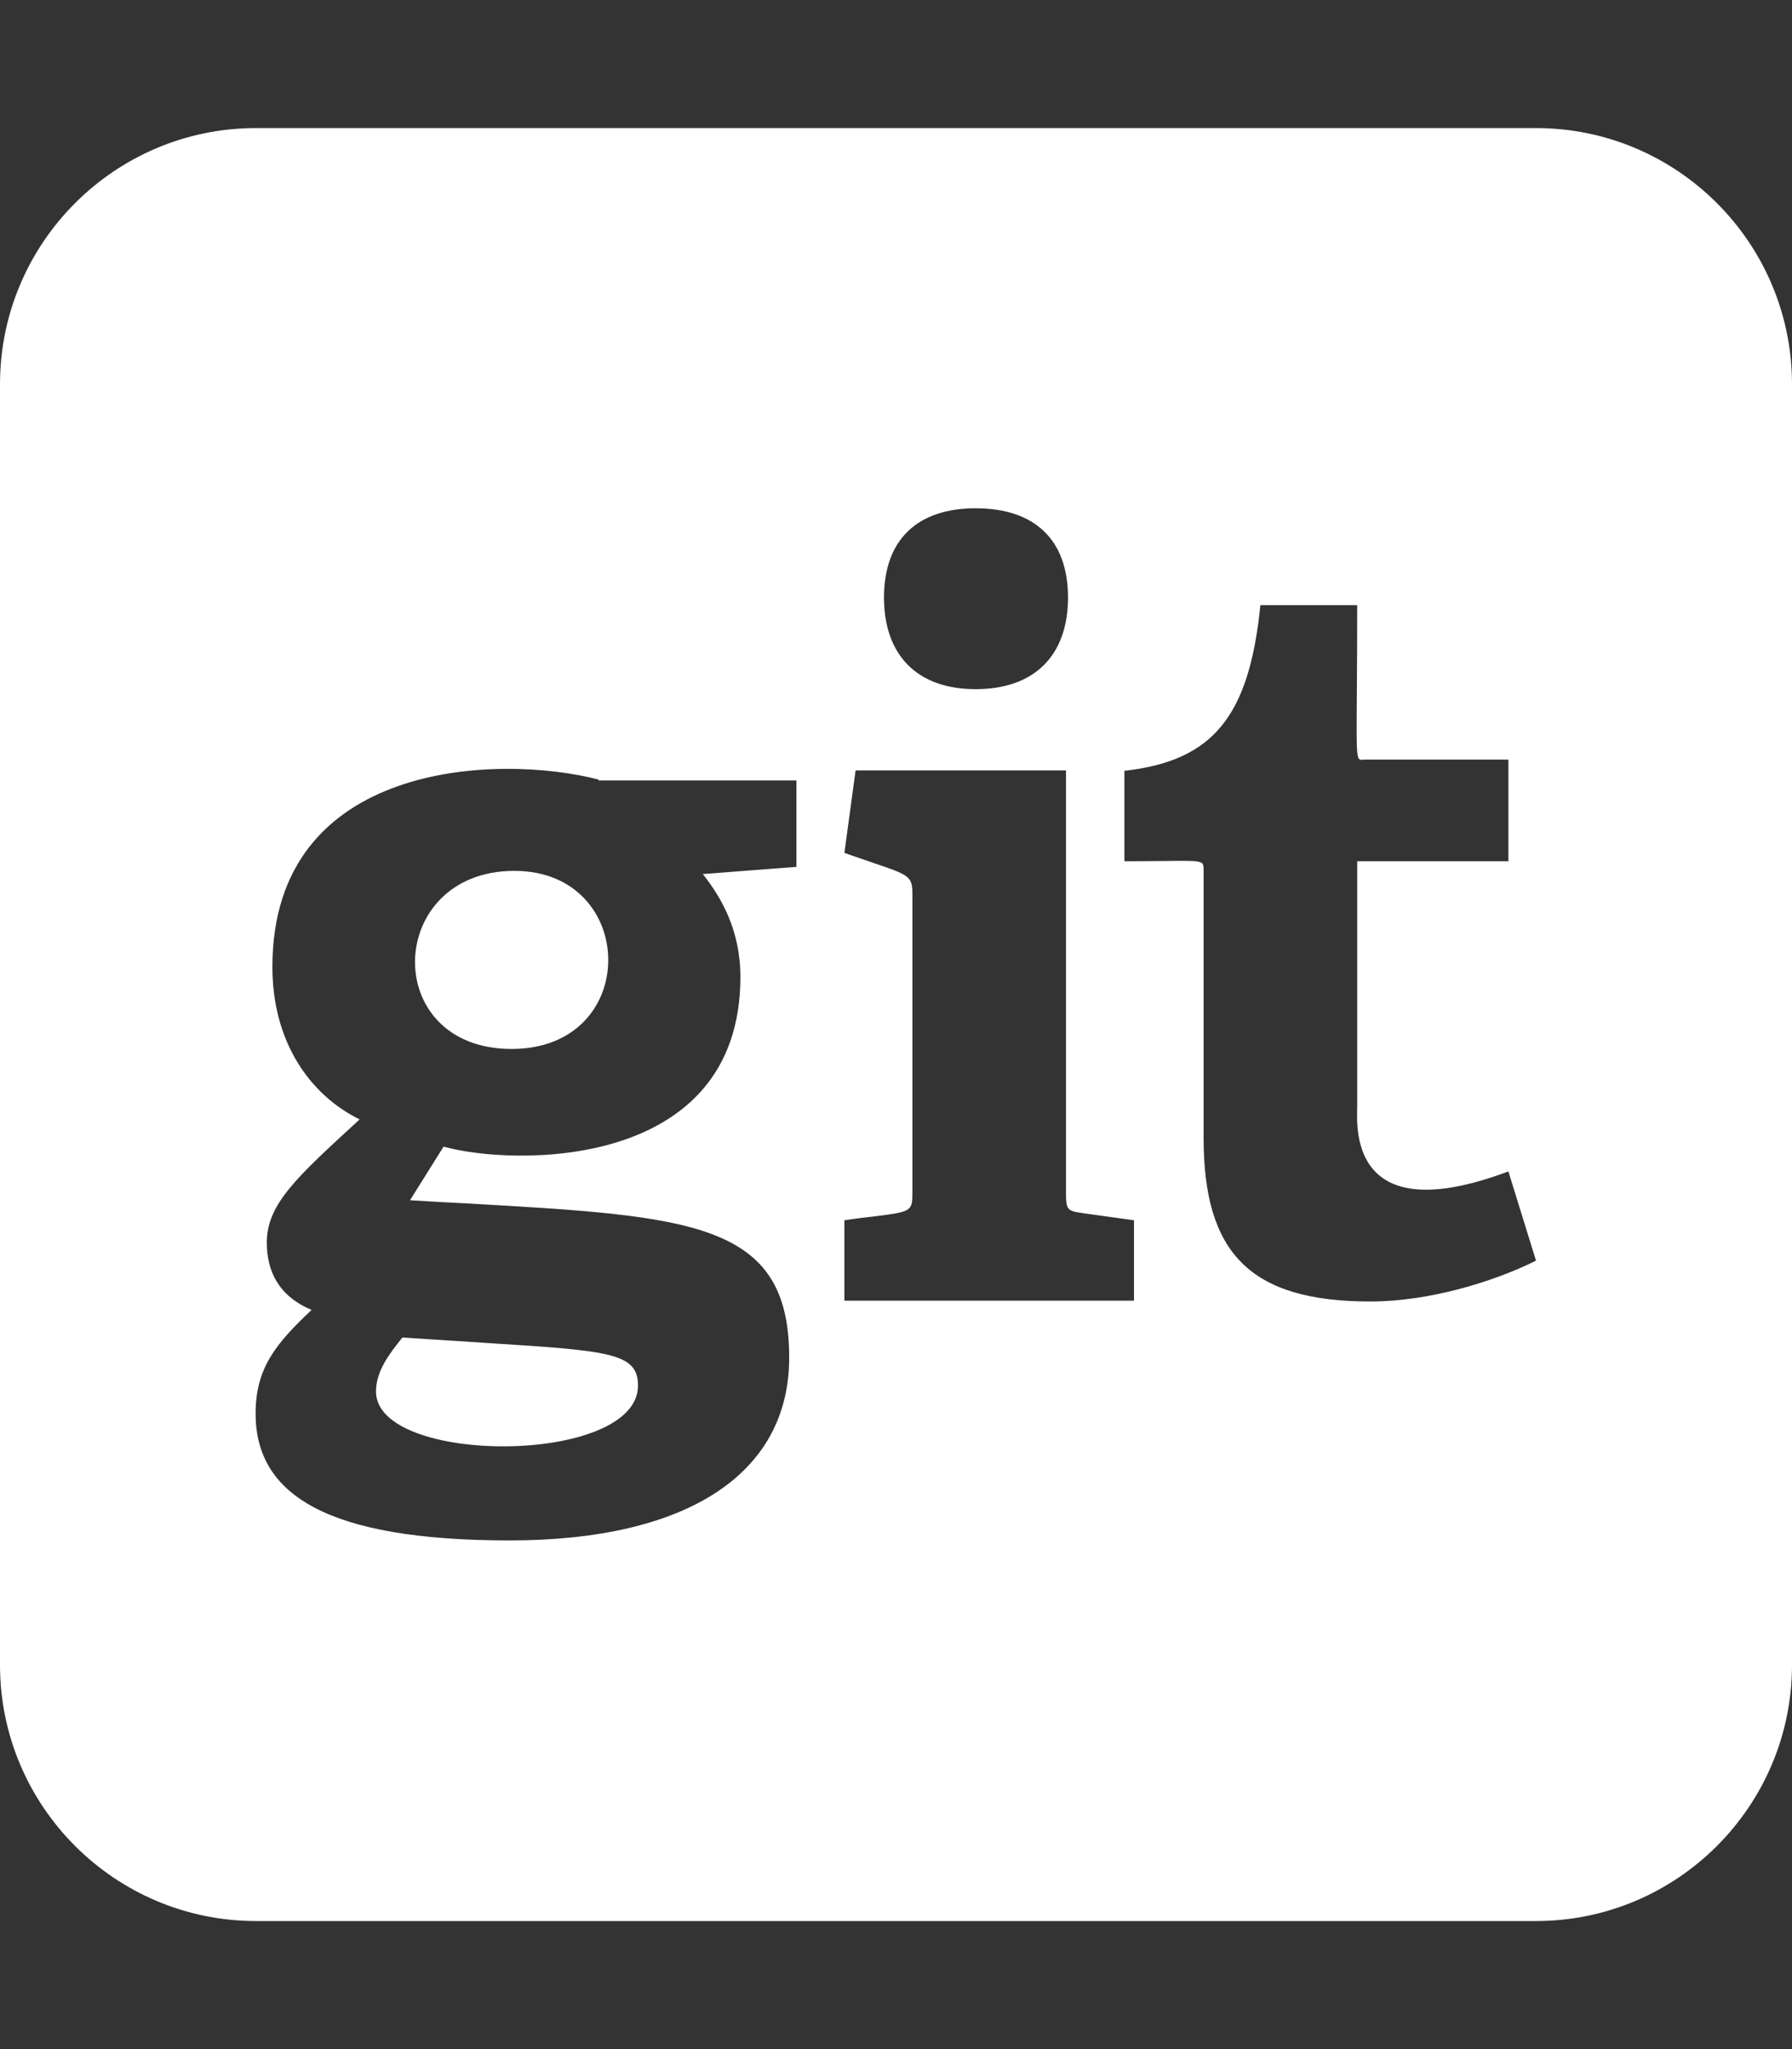 <?xml version="1.0" encoding="utf-8"?>
<!-- Generator: Adobe Illustrator 28.0.0, SVG Export Plug-In . SVG Version: 6.00 Build 0)  -->
<svg version="1.1" id="레이어_1" xmlns="http://www.w3.org/2000/svg" xmlns:xlink="http://www.w3.org/1999/xlink" x="0px"
	 y="0px" viewBox="0 0 448 512" style="enable-background:new 0 0 448 512;" xml:space="preserve">
<rect x="0" y="0" width="448" height="512" fill="#333333" stroke="none"/>
<style type="text/css">
	.st0{fill:#FFFFFF;}
</style>
<path class="st0" d="M120.8,335.5c-5.9-0.4-12.6-0.8-20.2-1.3c-3.3,4.1-6.6,8.4-6.6,13.5c0,18.5,65.5,18.5,65.5-1.5
	c0-8.3-7.4-8.7-38.8-10.7H120.8z M128.6,217.6c-32.3,0-33.7,44.5-0.7,44.5C160.4,262.1,159.6,217.6,128.6,217.6z M384,32H64
	C28.7,32,0,60.7,0,96v320c0,35.3,28.7,64,64,64h320c35.3,0,64-28.7,64-64V96C448,60.7,419.3,32,384,32z M243.9,172.2
	c-14.5,0-22.9-8.4-22.9-22.9s8.4-22.3,22.9-22.3c14.7,0,23.1,7.8,23.1,22.3S258.6,172.2,243.9,172.2z M149.6,195h49.5v21.6
	l-23.4,1.8c4.6,5.8,9.4,14,9.4,25.7c0,48.7-57.2,47.2-74.2,42.4l-8.4,13.4c5,0.3,9.8,0.6,14.3,0.8c56.3,3.2,80.5,4.6,80.5,38.5
	c0,29.2-25.7,45.7-69.9,45.7c-46,0-63.5-11.6-63.5-31.7c0-11.4,5.1-17.5,14-25.9c-8.4-3.5-11.2-9.9-11.2-16.8
	c0-9.6,7.4-16.3,23-30.6l0.2-0.2c-12.4-6.1-21.8-19.3-21.8-38.1c0-51.6,56.6-53.3,81.6-46.8L149.6,195z M270.5,303.1l13,1.8V325
	h-72.4v-20.1c2.7-0.4,5-0.7,6.9-0.9c9.9-1.2,10.1-1.3,10.1-6v-74.7c0-4.4-0.9-4.7-10.1-7.8c-1.9-0.7-4.2-1.4-6.9-2.4l2.8-20.6h52.6
	V298c0,4.1,0.2,4.6,4.1,5.1H270.5z M377.1,292.7L384,315c-10.9,5.4-26.9,10.2-41.4,10.2c-30.2,0-41.7-12.2-41.7-40.9v-66.6
	c0-0.8,0-1.4-0.2-1.8c-0.8-1.2-4.2-0.7-19.6-0.7v-22.6c22.3-2.5,31.2-13.7,34-41.4h24.2c0,33.3-0.6,38,0.7,38.6c0.3,0.1,0.7,0,1.3,0
	h35.8v25.4h-37.8v60.7c0,0.2,0,0.5,0,0.9C339.1,283.1,338.4,307.2,377.1,292.7L377.1,292.7z"/>
</svg>
